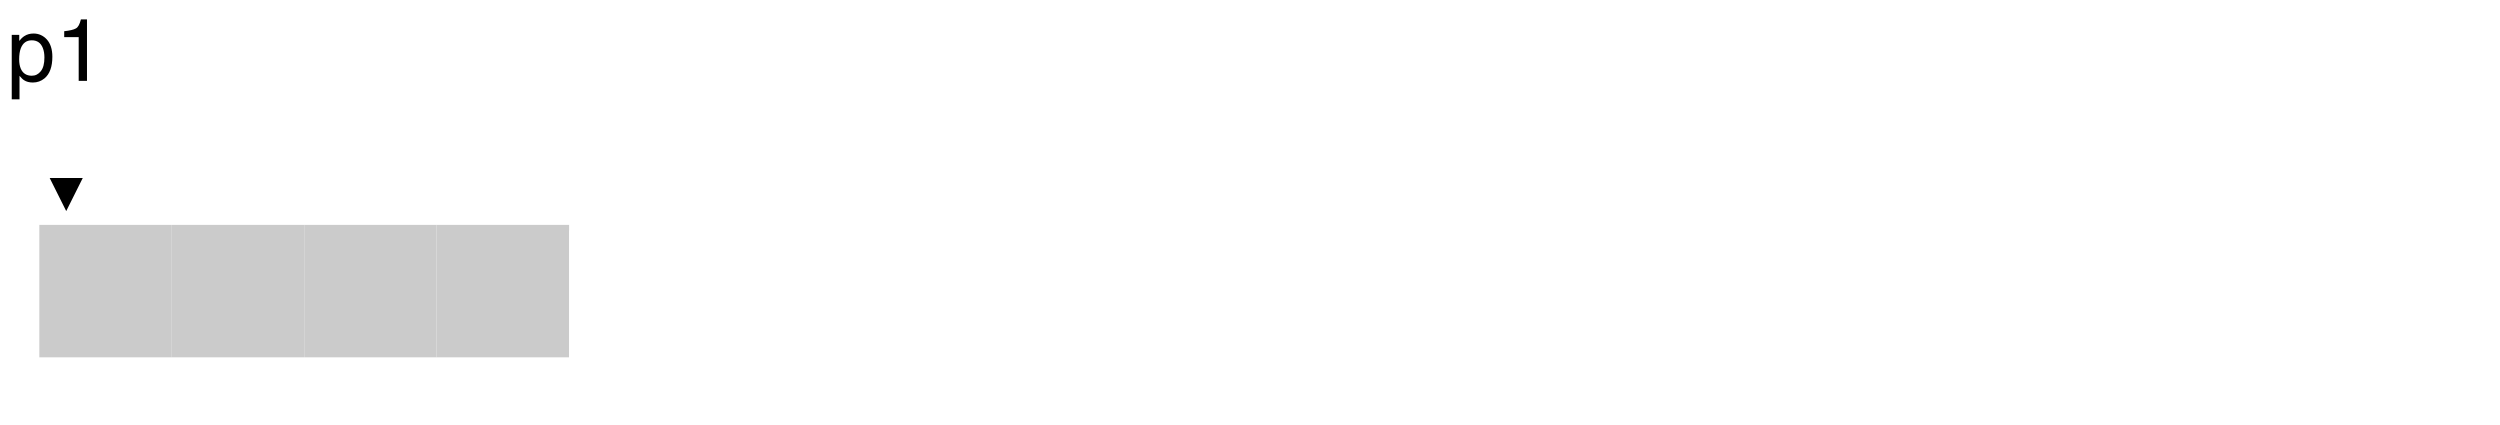 <svg xmlns="http://www.w3.org/2000/svg" xmlns:xlink="http://www.w3.org/1999/xlink" version="1.1" width="453.014pt" height="77.059pt" viewBox="0 0 453.014 77.059">
<rect x="0" y="0" width="453.014" height="77.059" fill="#808080" stroke="none"/>
<defs>
<clipPath id="clip_0">
<path transform="matrix(1,0,0,-1,0,540)" d="M0 462.941H453.014V540H0Z" fill-rule="evenodd"/>
</clipPath>
<clipPath id="clip_1">
<path transform="matrix(1,0,0,-1,0,540)" d="M0 0H720V540H0Z"/>
</clipPath>
<path id="font_2_2" d="M.285 .058C.326 .058 .36 .075 .387 .109 .415 .144 .428 .195 .428 .264 .428 .306 .422 .342 .41 .372 .387 .43 .346 .459 .285 .459 .224 .459 .183 .428 .16 .367 .148 .335 .142 .293 .142 .243 .142 .202 .148 .168 .16 .139 .183 .085 .225 .058 .285 .058M.058 .521H.143V.452C.161 .475 .18 .494 .201 .507 .23 .526 .265 .536 .305 .536 .364 .536 .415 .513 .456 .468 .497 .422 .518 .357 .518 .273 .518 .159 .488 .077 .429 .028 .391-.003 .347-.019 .297-.019 .257-.019 .224-.01 .198 .007 .182 .017 .165 .034 .146 .057V-.209H.058V.521Z"/>
<path id="font_2_1" d="M.096 .495V.562C.159 .569 .203 .579 .229 .594 .254 .608 .272 .642 .285 .696H.354V0H.26V.495H.096Z"/>
<path id="font_3_1" d="M0 0Z"/>
</defs>
<g clip-path="url(#clip_0)">
<g clip-path="url(#clip_1)">
<path transform="matrix(1,0,0,-1,0,540)" d="M0 540H720V0H0Z" fill="#ffffff" fill-rule="evenodd"/>
<path transform="matrix(1,0,0,-1,0,540)" d="M7.125 499.25H31.125V475.25H7.125Z" fill="#cbcbcb" fill-rule="evenodd"/>
<path transform="matrix(0,0,0,0,7.125,40.75)" stroke-width="4156.364" stroke-linecap="butt" stroke-miterlimit="8" stroke-linejoin="miter" fill="none" stroke="#000000" d="M-.003 .3H304800V304800.3H-.003Z"/>
<path transform="matrix(1,0,0,-1,0,540)" d="M31.125 499.25H55.125V475.25H31.125Z" fill="#cbcbcb" fill-rule="evenodd"/>
<path transform="matrix(0,0,0,0,31.125,40.75)" stroke-width="4156.364" stroke-linecap="butt" stroke-miterlimit="8" stroke-linejoin="miter" fill="none" stroke="#000000" d="M-.003 .3H304800V304800.3H-.003Z"/>
<path transform="matrix(1,0,0,-1,0,540)" d="M55.125 499.25H79.125V475.25H55.125Z" fill="#cbcbcb" fill-rule="evenodd"/>
<path transform="matrix(0,0,0,0,55.125,40.75)" stroke-width="4156.364" stroke-linecap="butt" stroke-miterlimit="8" stroke-linejoin="miter" fill="none" stroke="#000000" d="M-.019 .3H304800V304800.3H-.019Z"/>
<path transform="matrix(1,0,0,-1,0,540)" d="M79.125 499.25H103.125V475.25H79.125Z" fill="#cbcbcb" fill-rule="evenodd"/>
<path transform="matrix(0,0,0,0,79.125,40.75)" stroke-width="4156.364" stroke-linecap="butt" stroke-miterlimit="8" stroke-linejoin="miter" fill="none" stroke="#000000" d="M-.02 .3H304799.9V304800.3H-.02Z"/>
<path transform="matrix(1,0,0,-1,0,540)" d="M103.125 498.25H127.125V474.25H103.125Z" fill="#ffffff" fill-rule="evenodd"/>
<path transform="matrix(0,0,0,0,103.125,41.75)" stroke-width="4156.364" stroke-linecap="butt" stroke-miterlimit="8" stroke-linejoin="miter" fill="none" stroke="#000000" d="M-.008 .302H304799.9V304800.3H-.008Z"/>
<path transform="matrix(1,0,0,-1,0,540)" d="M127.125 498.25H151.125V474.25H127.125Z" fill="#ffffff" fill-rule="evenodd"/>
<path transform="matrix(0,0,0,0,127.125,41.75)" stroke-width="4156.364" stroke-linecap="butt" stroke-miterlimit="8" stroke-linejoin="miter" fill="none" stroke="#000000" d="M-.086 .302H304799.9V304800.3H-.086Z"/>
<path transform="matrix(1,0,0,-1,0,540)" d="M151.125 498.25H175.125V474.25H151.125Z" fill="#ffffff" fill-rule="evenodd"/>
<path transform="matrix(0,0,0,0,151.125,41.75)" stroke-width="4156.364" stroke-linecap="butt" stroke-miterlimit="8" stroke-linejoin="miter" fill="none" stroke="#000000" d="M-.067 .302H304800V304800.3H-.067Z"/>
<path transform="matrix(1,0,0,-1,0,540)" d="M175.125 498.25H199.125V474.25H175.125Z" fill="#ffffff" fill-rule="evenodd"/>
<path transform="matrix(0,0,0,0,175.125,41.75)" stroke-width="4156.364" stroke-linecap="butt" stroke-miterlimit="8" stroke-linejoin="miter" fill="none" stroke="#000000" d="M-.02 .302H304800V304800.3H-.02Z"/>
<path transform="matrix(1,0,0,-1,0,540)" d="M199.125 498.25H223.125V474.25H199.125Z" fill="#ffffff" fill-rule="evenodd"/>
<path transform="matrix(0,0,0,0,199.125,41.75)" stroke-width="4156.364" stroke-linecap="butt" stroke-miterlimit="8" stroke-linejoin="miter" fill="none" stroke="#000000" d="M.083 .302H304800.1V304800.3H.083Z"/>
<path transform="matrix(1,0,0,-1,0,540)" d="M223.125 498.25H247.125V474.25H223.125Z" fill="#ffffff" fill-rule="evenodd"/>
<path transform="matrix(0,0,0,0,223.125,41.75)" stroke-width="4156.364" stroke-linecap="butt" stroke-miterlimit="8" stroke-linejoin="miter" fill="none" stroke="#000000" d="M-.064 .302H304800V304800.3H-.064Z"/>
<path transform="matrix(1,0,0,-1,0,540)" d="M247.125 498.25H271.125V474.25H247.125Z" fill="#ffffff" fill-rule="evenodd"/>
<path transform="matrix(0,0,0,0,247.125,41.75)" stroke-width="4156.364" stroke-linecap="butt" stroke-miterlimit="8" stroke-linejoin="miter" fill="none" stroke="#000000" d="M-.074 .302H304799.8V304800.3H-.074Z"/>
<path transform="matrix(1,0,0,-1,0,540)" d="M271.125 498.25H295.125V474.25H271.125Z" fill="#ffffff" fill-rule="evenodd"/>
<path transform="matrix(0,0,0,0,271.125,41.75)" stroke-width="4156.364" stroke-linecap="butt" stroke-miterlimit="8" stroke-linejoin="miter" fill="none" stroke="#000000" d="M.03 .302H304800.1V304800.3H.03Z"/>
<path transform="matrix(1,0,0,-1,0,540)" d="M295.125 498.25H319.125V474.25H295.125Z" fill="#ffffff" fill-rule="evenodd"/>
<path transform="matrix(0,0,0,0,295.125,41.75)" stroke-width="4156.364" stroke-linecap="butt" stroke-miterlimit="8" stroke-linejoin="miter" fill="none" stroke="#000000" d="M-.174 .302H304799.9V304800.3H-.174Z"/>
<path transform="matrix(1,0,0,-1,0,540)" d="M319.125 498.25H343.125V474.25H319.125Z" fill="#ffffff" fill-rule="evenodd"/>
<path transform="matrix(0,0,0,0,319.125,41.75)" stroke-width="4156.364" stroke-linecap="butt" stroke-miterlimit="8" stroke-linejoin="miter" fill="none" stroke="#000000" d="M-.127 .302H304799.9V304800.3H-.127Z"/>
<path transform="matrix(1,0,0,-1,0,540)" d="M343.125 498.25H367.125V474.25H343.125Z" fill="#ffffff" fill-rule="evenodd"/>
<path transform="matrix(0,0,0,0,343.125,41.75)" stroke-width="4156.364" stroke-linecap="butt" stroke-miterlimit="8" stroke-linejoin="miter" fill="none" stroke="#000000" d="M.17 .302H304800.2V304800.3H.17Z"/>
<path transform="matrix(1,0,0,-1,0,540)" d="M367.125 498.25H391.125V474.25H367.125Z" fill="#ffffff" fill-rule="evenodd"/>
<path transform="matrix(0,0,0,0,367.125,41.75)" stroke-width="4156.364" stroke-linecap="butt" stroke-miterlimit="8" stroke-linejoin="miter" fill="none" stroke="#000000" d="M-.283 .302H304799.8V304800.3H-.283Z"/>
<use data-text="p" xlink:href="#font_2_2" transform="matrix(16,0,0,-16,1.2,14.65)"/>
<use data-text="1" xlink:href="#font_2_1" transform="matrix(16,0,0,-16,10.099,14.65)"/>
<use data-text="&#xfffd;" xlink:href="#font_3_1" transform="matrix(16,0,0,-16,18.998,14.65)"/>
<path transform="matrix(0,0,0,0,12,20.25)" stroke-width="12700" stroke-linecap="butt" stroke-linejoin="round" fill="none" stroke="#000000" d="M-.004 .26V203200.3"/>
<path transform="matrix(1,0,0,-1,0,540)" d="M15 507.75 12 501.75 9 507.75Z" fill-rule="evenodd"/>
<path transform="matrix(0,0,0,0,7.125,42)" stroke-width="38100" stroke-linecap="butt" stroke-miterlimit="8" stroke-linejoin="miter" fill="none" stroke="#000000" d="M-.003 .302H1219200V304800.3H-.003Z"/>
<path transform="matrix(1,0,0,-1,0,540)" d="M391.125 498H415.125V474H391.125Z" fill="#ffffff" fill-rule="evenodd"/>
<path transform="matrix(0,0,0,0,391.125,42)" stroke-width="4156.364" stroke-linecap="butt" stroke-miterlimit="8" stroke-linejoin="miter" fill="none" stroke="#000000" d="M-.124 .302H304799.9V304800.3H-.124Z"/>
<path transform="matrix(1,0,0,-1,0,540)" d="M415.125 498H439.125V474H415.125Z" fill="#ffffff" fill-rule="evenodd"/>
<path transform="matrix(0,0,0,0,415.125,42)" stroke-width="4156.364" stroke-linecap="butt" stroke-miterlimit="8" stroke-linejoin="miter" fill="none" stroke="#000000" d="M-.077 .302H304800V304800.3H-.077Z"/>
<path transform="matrix(0,0,0,0,103.125,42)" stroke-width="38100" stroke-linecap="butt" stroke-miterlimit="8" stroke-linejoin="miter" fill="none" stroke="#000000" d="M-.008 .302H4267200V304800.3H-.008Z"/>
</g>
</g>
</svg>
